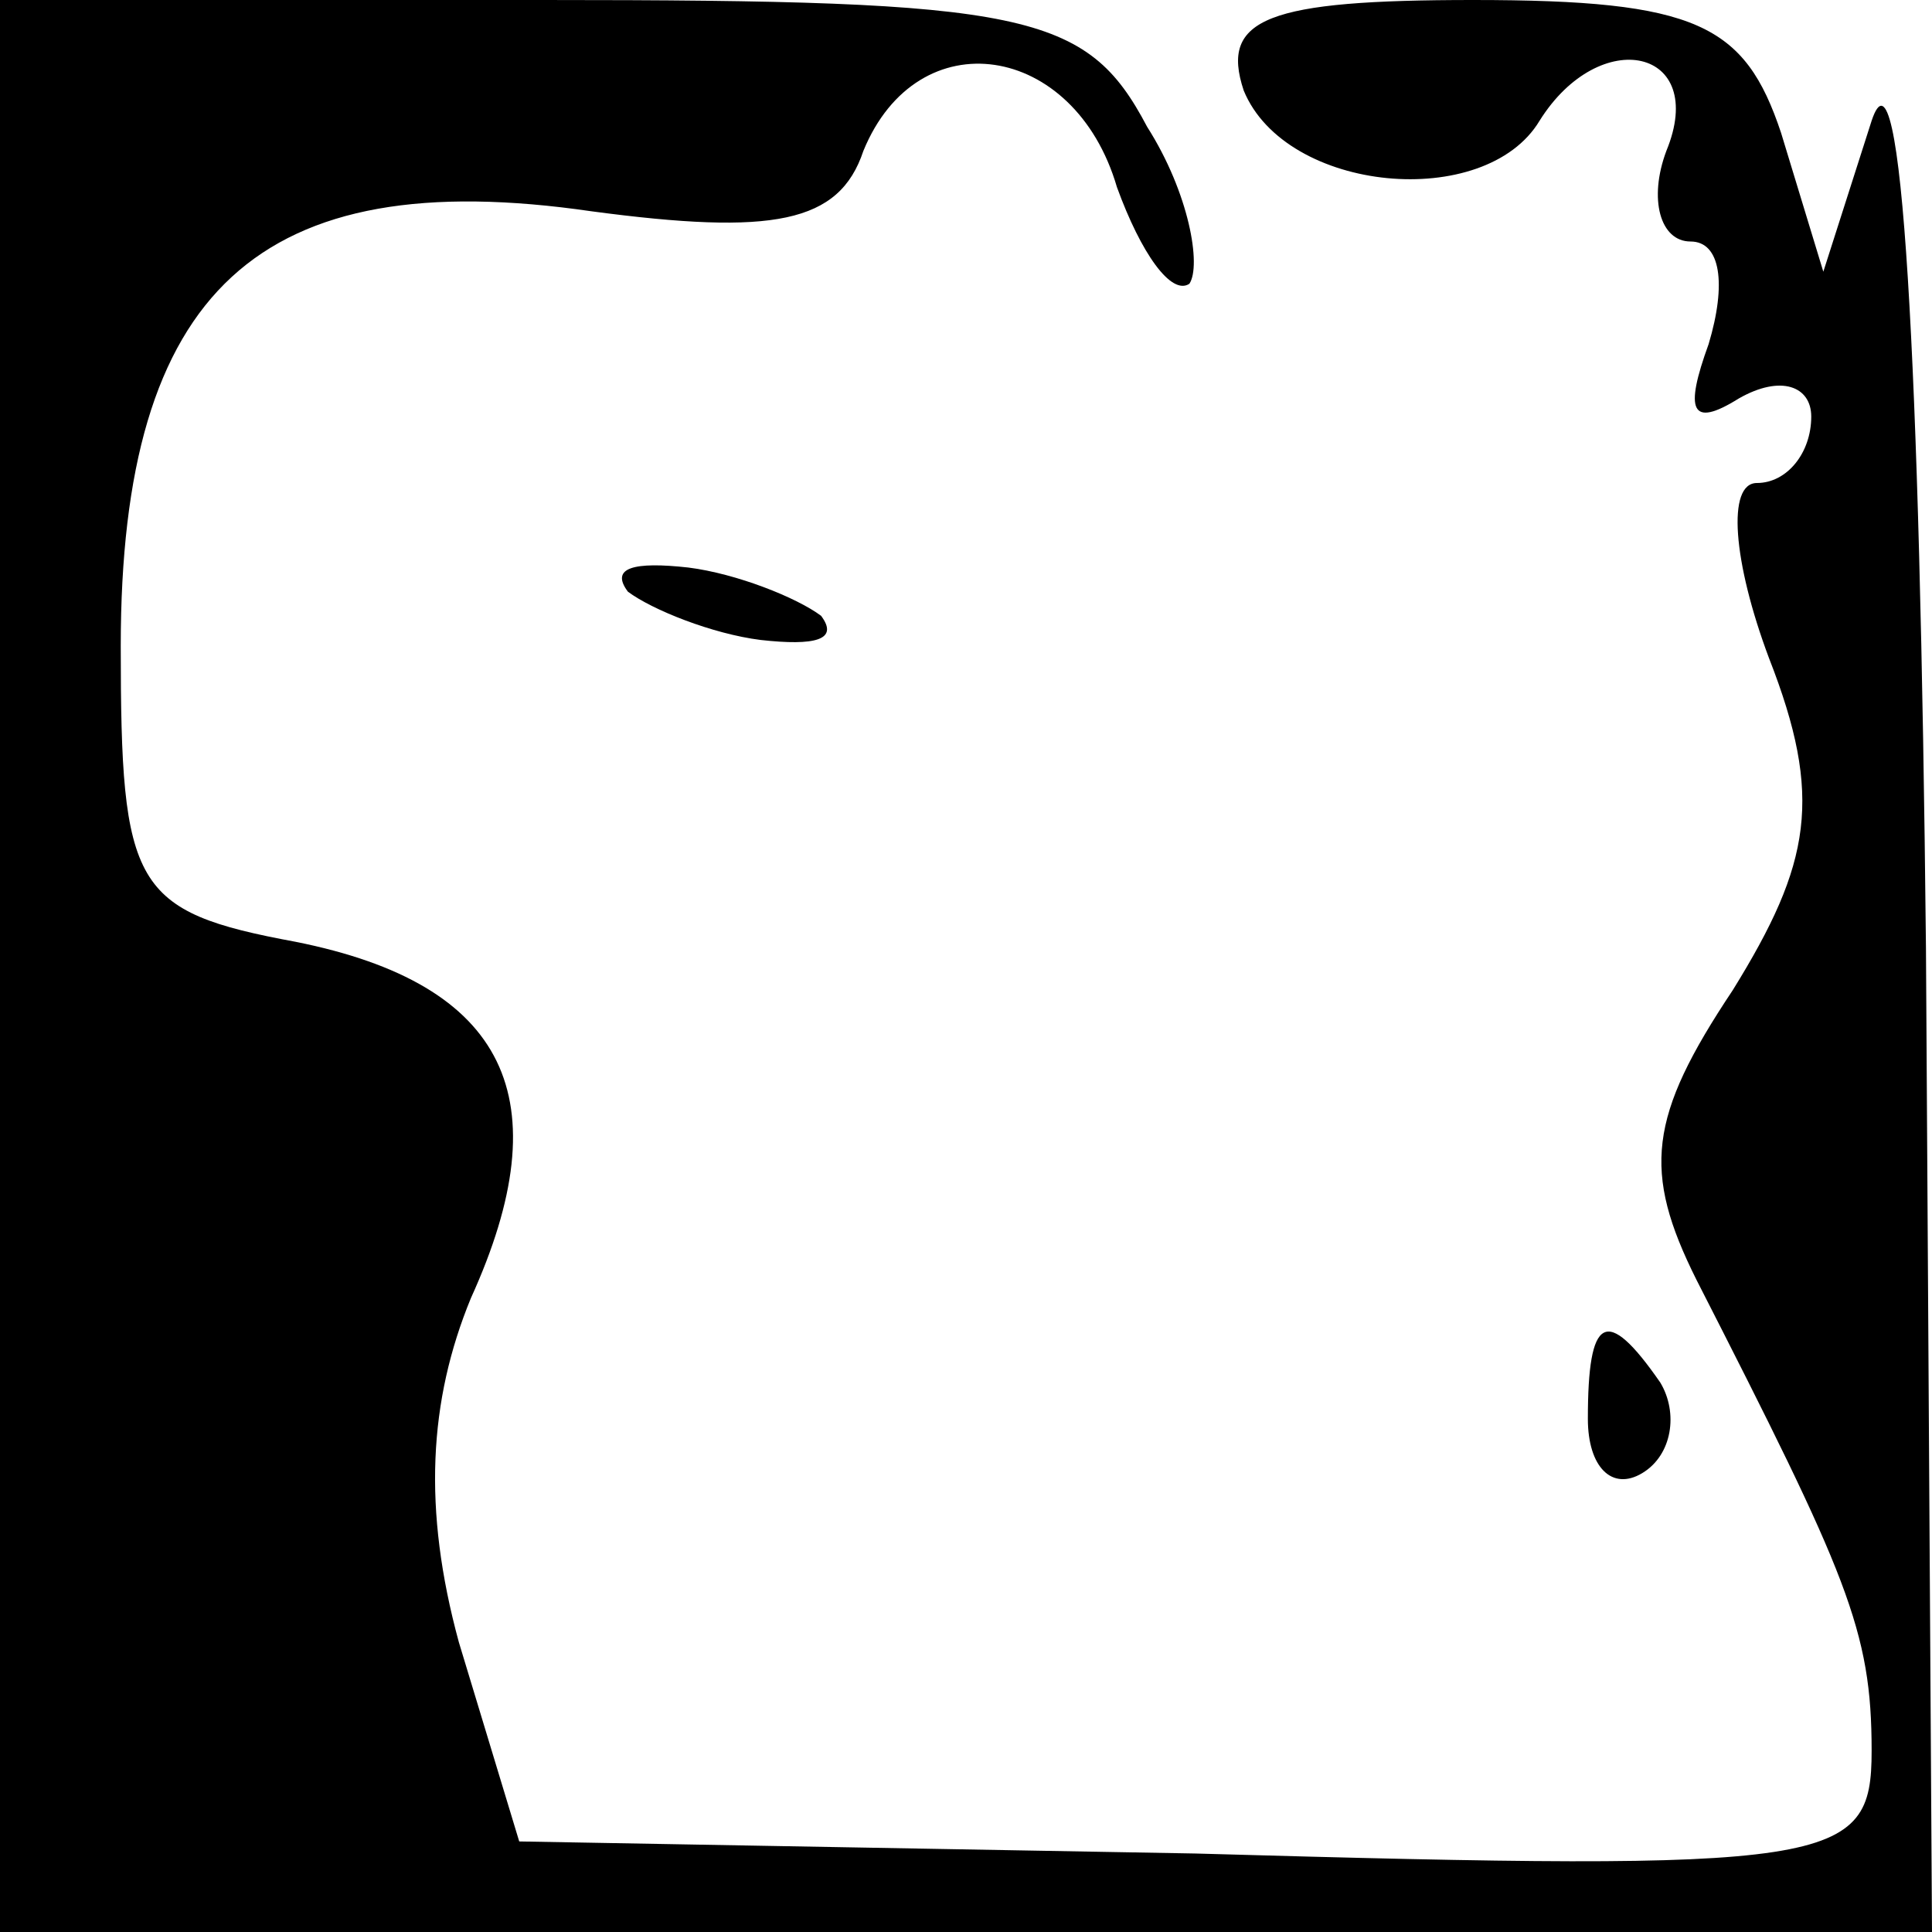 <?xml version="1.0" standalone="no"?>
<!DOCTYPE svg PUBLIC "-//W3C//DTD SVG 20010904//EN"
 "http://www.w3.org/TR/2001/REC-SVG-20010904/DTD/svg10.dtd">
<svg version="1.0" xmlns="http://www.w3.org/2000/svg"
 width="32pt" height="32pt" viewBox="0 0 32 32"
 preserveAspectRatio="xMidYMid meet">
<g transform="translate(0,32) scale(0.1,-0.1)"
fill="#000000" stroke="none">
<path fill="#000000" stroke="none" d="M0 160 l0 -160 160 0 160 0 -1 163 c-1
98 -4 152 -9 137 l-8 -25 -7 23 c-6 18 -14 22 -51 22 -34 0 -42 -3 -38 -15 7
-17 40 -20 49 -5 10 16 28 12 21 -5 -3 -8 -1 -15 4 -15 5 0 6 -7 3 -17 -4 -11
-3 -14 5 -9 7 4 12 2 12 -3 0 -6 -4 -11 -9 -11 -5 0 -4 -13 2 -29 9 -23 7 -34
-6 -55 -14 -21 -15 -30 -6 -48 25 -49 29 -58 29 -78 0 -19 -6 -20 -112 -17
l-112 2 -10 33 c-6 22 -5 40 2 57 15 33 6 52 -29 59 -27 5 -29 9 -29 49 0 59
23 80 78 72 30 -4 41 -2 45 10 9 22 35 18 42 -6 4 -11 9 -18 12 -16 2 3 0 15
-7 26 -10 19 -20 21 -100 21 l-90 0 0 -160z"/>
<path fill="#000000" stroke="none" d="M104 222 c4 -3 14 -7 22 -8 9 -1 13 0
10 4 -4 3 -14 7 -22 8 -9 1 -13 0 -10 -4z"/>
<path fill="#000000" stroke="none" d="M263 85 c0 -8 4 -12 9 -9 5 3 6 10 3
15 -9 13 -12 11 -12 -6z"/>
</g>
</svg>
